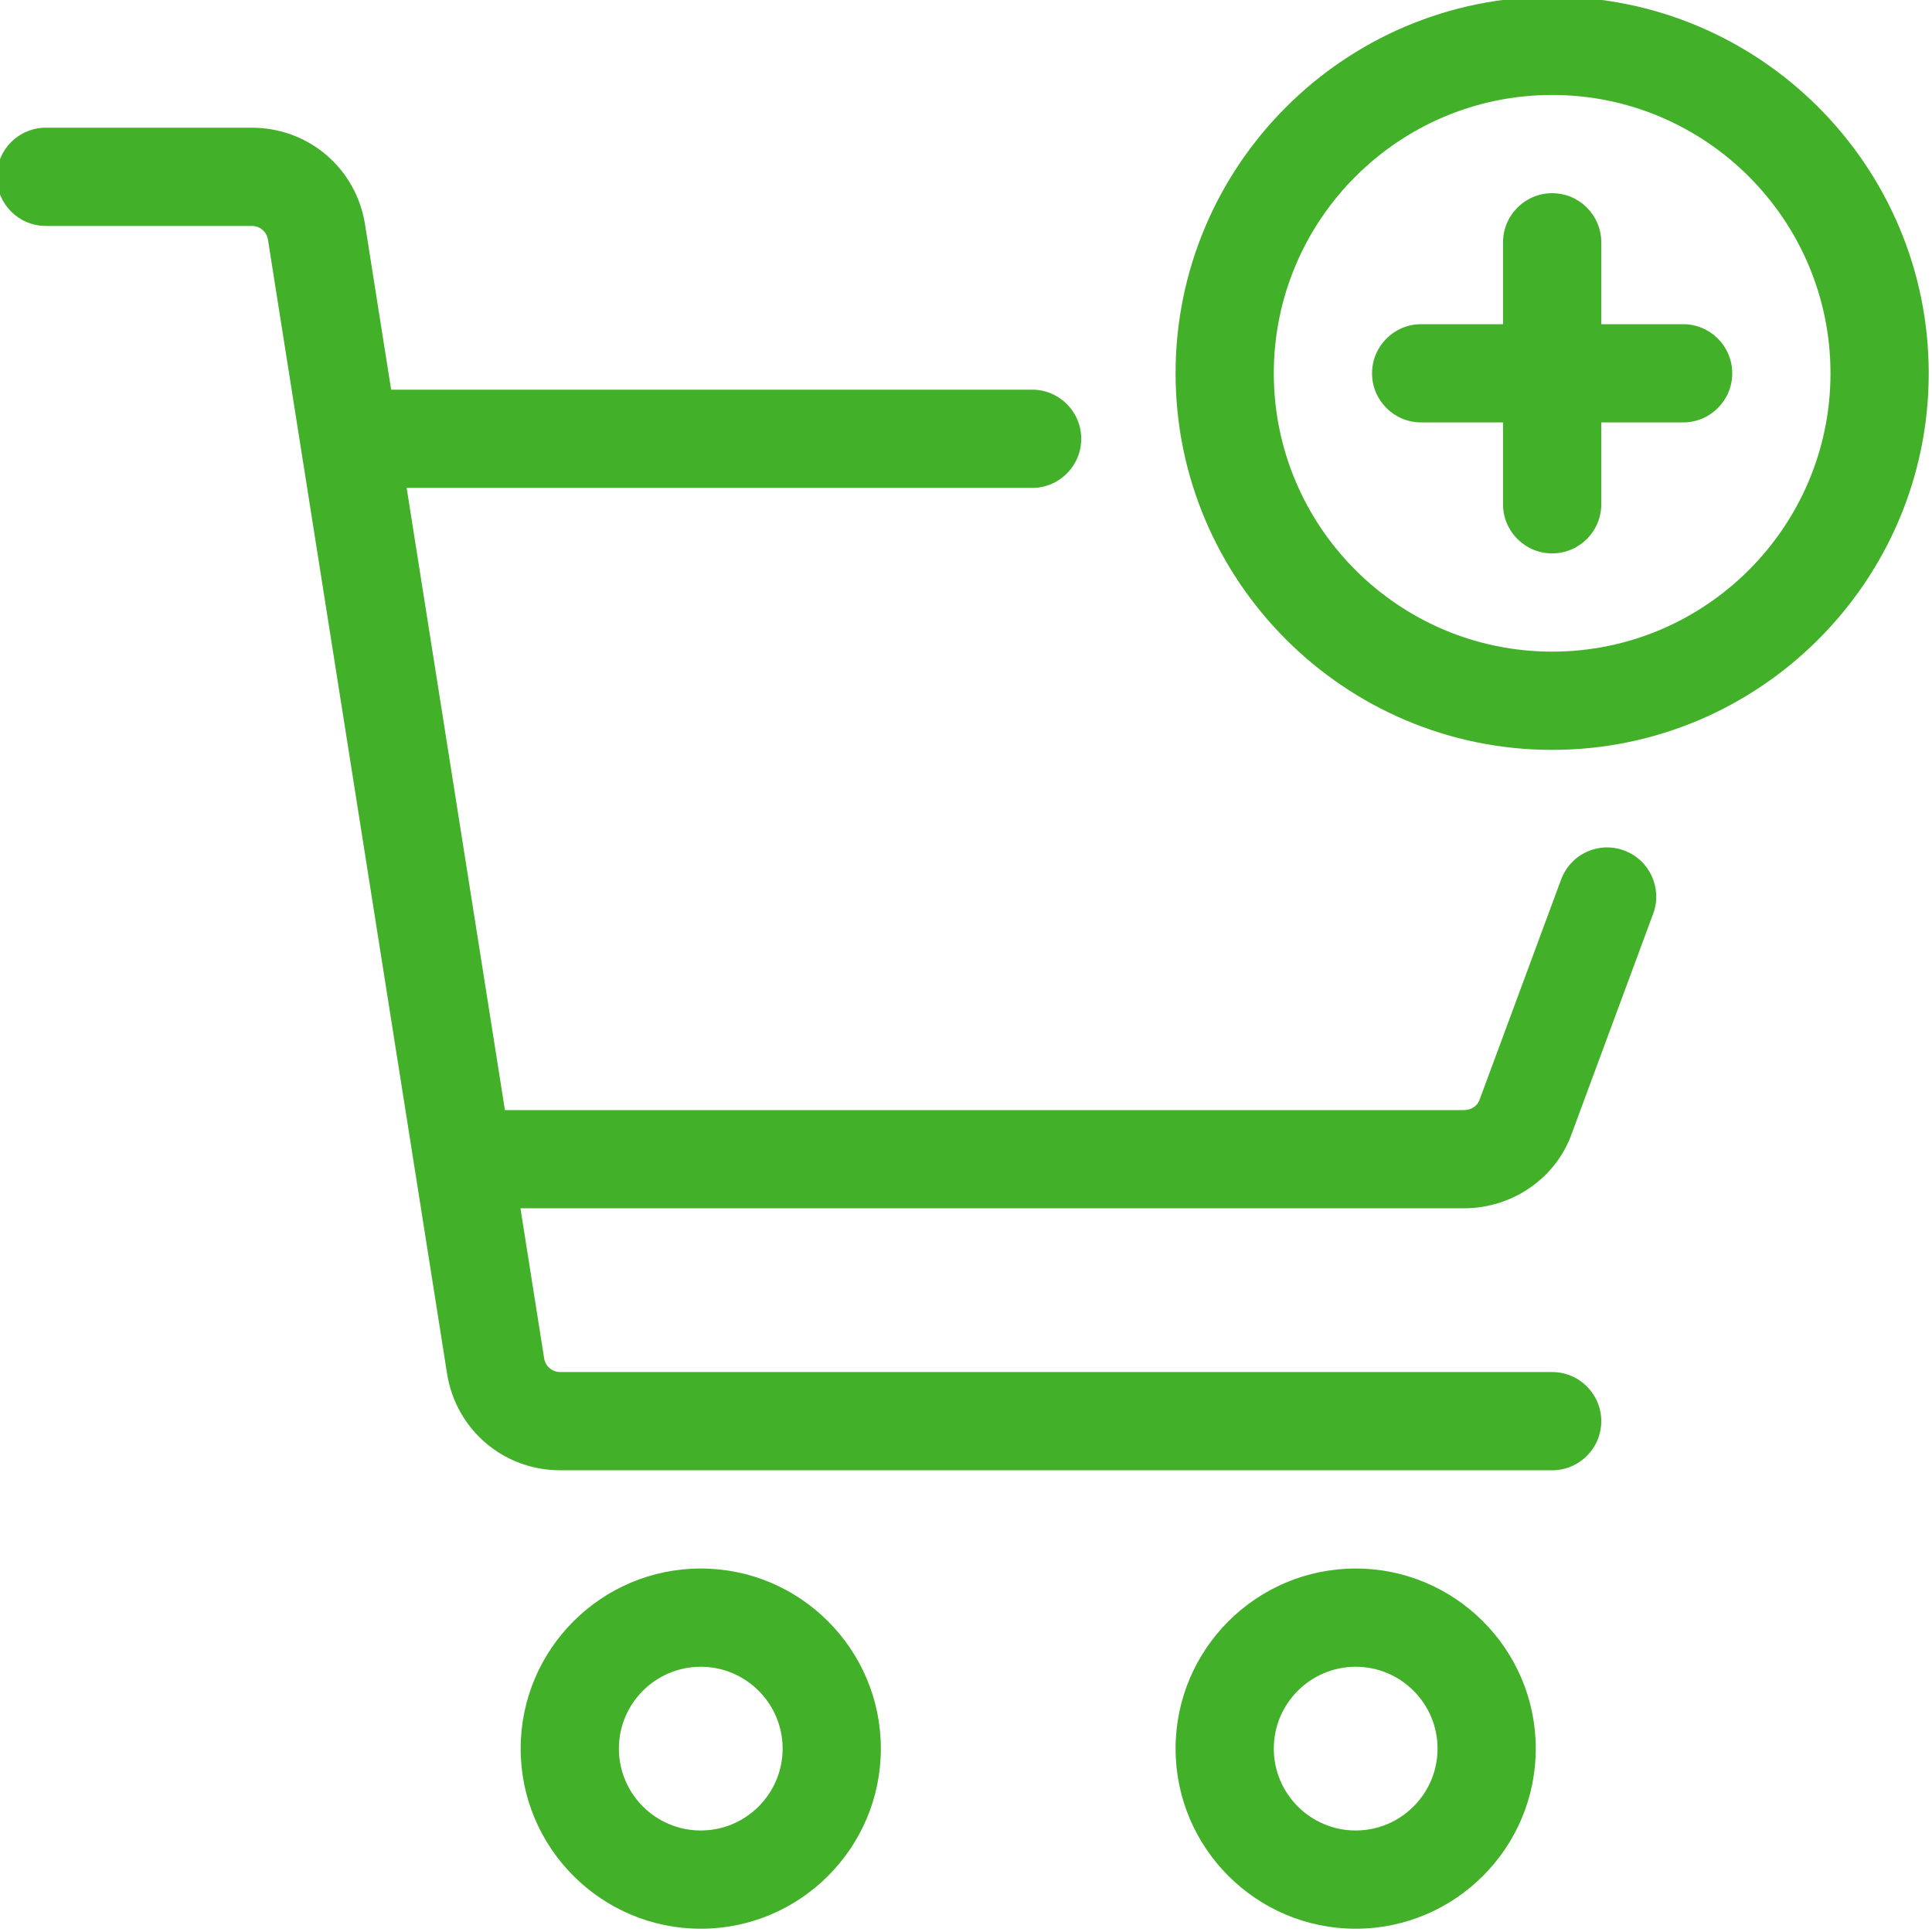 <svg xmlns="http://www.w3.org/2000/svg" xmlns:xlink="http://www.w3.org/1999/xlink" width="800" zoomAndPan="magnify" viewBox="0 0 600 600" height="800" preserveAspectRatio="xMidYMid meet" version="1.0"><path fill="#43b02a" d="M 217.629 487.117 C 186.781 487.117 161.695 512.203 161.695 543.051 C 161.695 573.898 186.781 598.984 217.629 598.984 C 248.473 598.984 273.559 573.898 273.559 543.051 C 273.559 512.203 248.473 487.117 217.629 487.117 Z M 217.629 568.473 C 203.605 568.473 192.203 557.074 192.203 543.051 C 192.203 529.027 203.605 517.629 217.629 517.629 C 231.648 517.629 243.051 529.027 243.051 543.051 C 243.051 557.074 231.648 568.473 217.629 568.473 Z M 217.629 568.473 " fill-opacity="1" fill-rule="nonzero"/><path fill="#43b02a" d="M 421.016 487.117 C 390.172 487.117 365.086 512.203 365.086 543.051 C 365.086 573.898 390.172 598.984 421.016 598.984 C 451.863 598.984 476.949 573.898 476.949 543.051 C 476.949 512.203 451.863 487.117 421.016 487.117 Z M 421.016 568.473 C 406.996 568.473 395.594 557.074 395.594 543.051 C 395.594 529.027 406.996 517.629 421.016 517.629 C 435.039 517.629 446.441 529.027 446.441 543.051 C 446.441 557.074 435.039 568.473 421.016 568.473 Z M 421.016 568.473 " fill-opacity="1" fill-rule="nonzero"/><path fill="#43b02a" d="M 504.418 264.145 C 496.512 261.164 487.734 265.238 484.816 273.152 L 459.488 341.547 C 458.816 343.496 456.887 344.746 454.586 344.746 L 156.812 344.746 L 126.293 151.527 L 320.535 151.527 C 328.957 151.527 335.789 144.691 335.789 136.27 C 335.789 127.852 328.957 121.016 320.535 121.016 L 121.473 121.016 L 113.371 69.723 C 110.629 52.305 95.852 39.66 78.215 39.66 L 14.238 39.66 C 5.816 39.66 -1.016 46.492 -1.016 54.914 C -1.016 63.336 5.816 70.168 14.238 70.168 L 78.215 70.168 C 80.734 70.168 82.84 71.969 83.219 74.469 L 138.832 426.547 C 141.574 443.969 156.352 456.609 173.988 456.609 L 482.035 456.609 C 490.457 456.609 497.289 449.777 497.289 441.355 C 497.289 432.934 490.457 426.102 482.035 426.102 L 173.988 426.102 C 171.469 426.102 169.363 424.305 168.984 421.801 L 161.633 375.254 L 454.586 375.254 C 469.82 375.254 483.363 365.75 488.191 351.867 L 513.418 283.738 C 516.336 275.844 512.305 267.062 504.418 264.145 Z M 504.418 264.145 " fill-opacity="1" fill-rule="nonzero"/><path fill="#43b02a" d="M 482.035 -1.016 C 417.543 -1.016 365.086 51.449 365.086 115.934 C 365.086 180.414 417.543 232.883 482.035 232.883 C 546.527 232.883 598.984 180.414 598.984 115.934 C 598.984 51.449 546.527 -1.016 482.035 -1.016 Z M 482.035 202.371 C 434.363 202.371 395.594 163.59 395.594 115.934 C 395.594 68.273 434.363 29.492 482.035 29.492 C 529.703 29.492 568.473 68.273 568.473 115.934 C 568.473 163.59 529.703 202.371 482.035 202.371 Z M 482.035 202.371 " fill-opacity="1" fill-rule="nonzero"/><path fill="#43b02a" d="M 522.711 100.68 L 497.289 100.68 L 497.289 75.254 C 497.289 66.832 490.457 60 482.035 60 C 473.613 60 466.781 66.832 466.781 75.254 L 466.781 100.68 L 441.355 100.68 C 432.934 100.68 426.102 107.512 426.102 115.934 C 426.102 124.355 432.934 131.188 441.355 131.188 L 466.781 131.188 L 466.781 156.609 C 466.781 165.031 473.613 171.863 482.035 171.863 C 490.457 171.863 497.289 165.031 497.289 156.609 L 497.289 131.188 L 522.711 131.188 C 531.133 131.188 537.965 124.355 537.965 115.934 C 537.965 107.512 531.133 100.68 522.711 100.68 Z M 522.711 100.68 " fill-opacity="1" fill-rule="nonzero"/></svg>